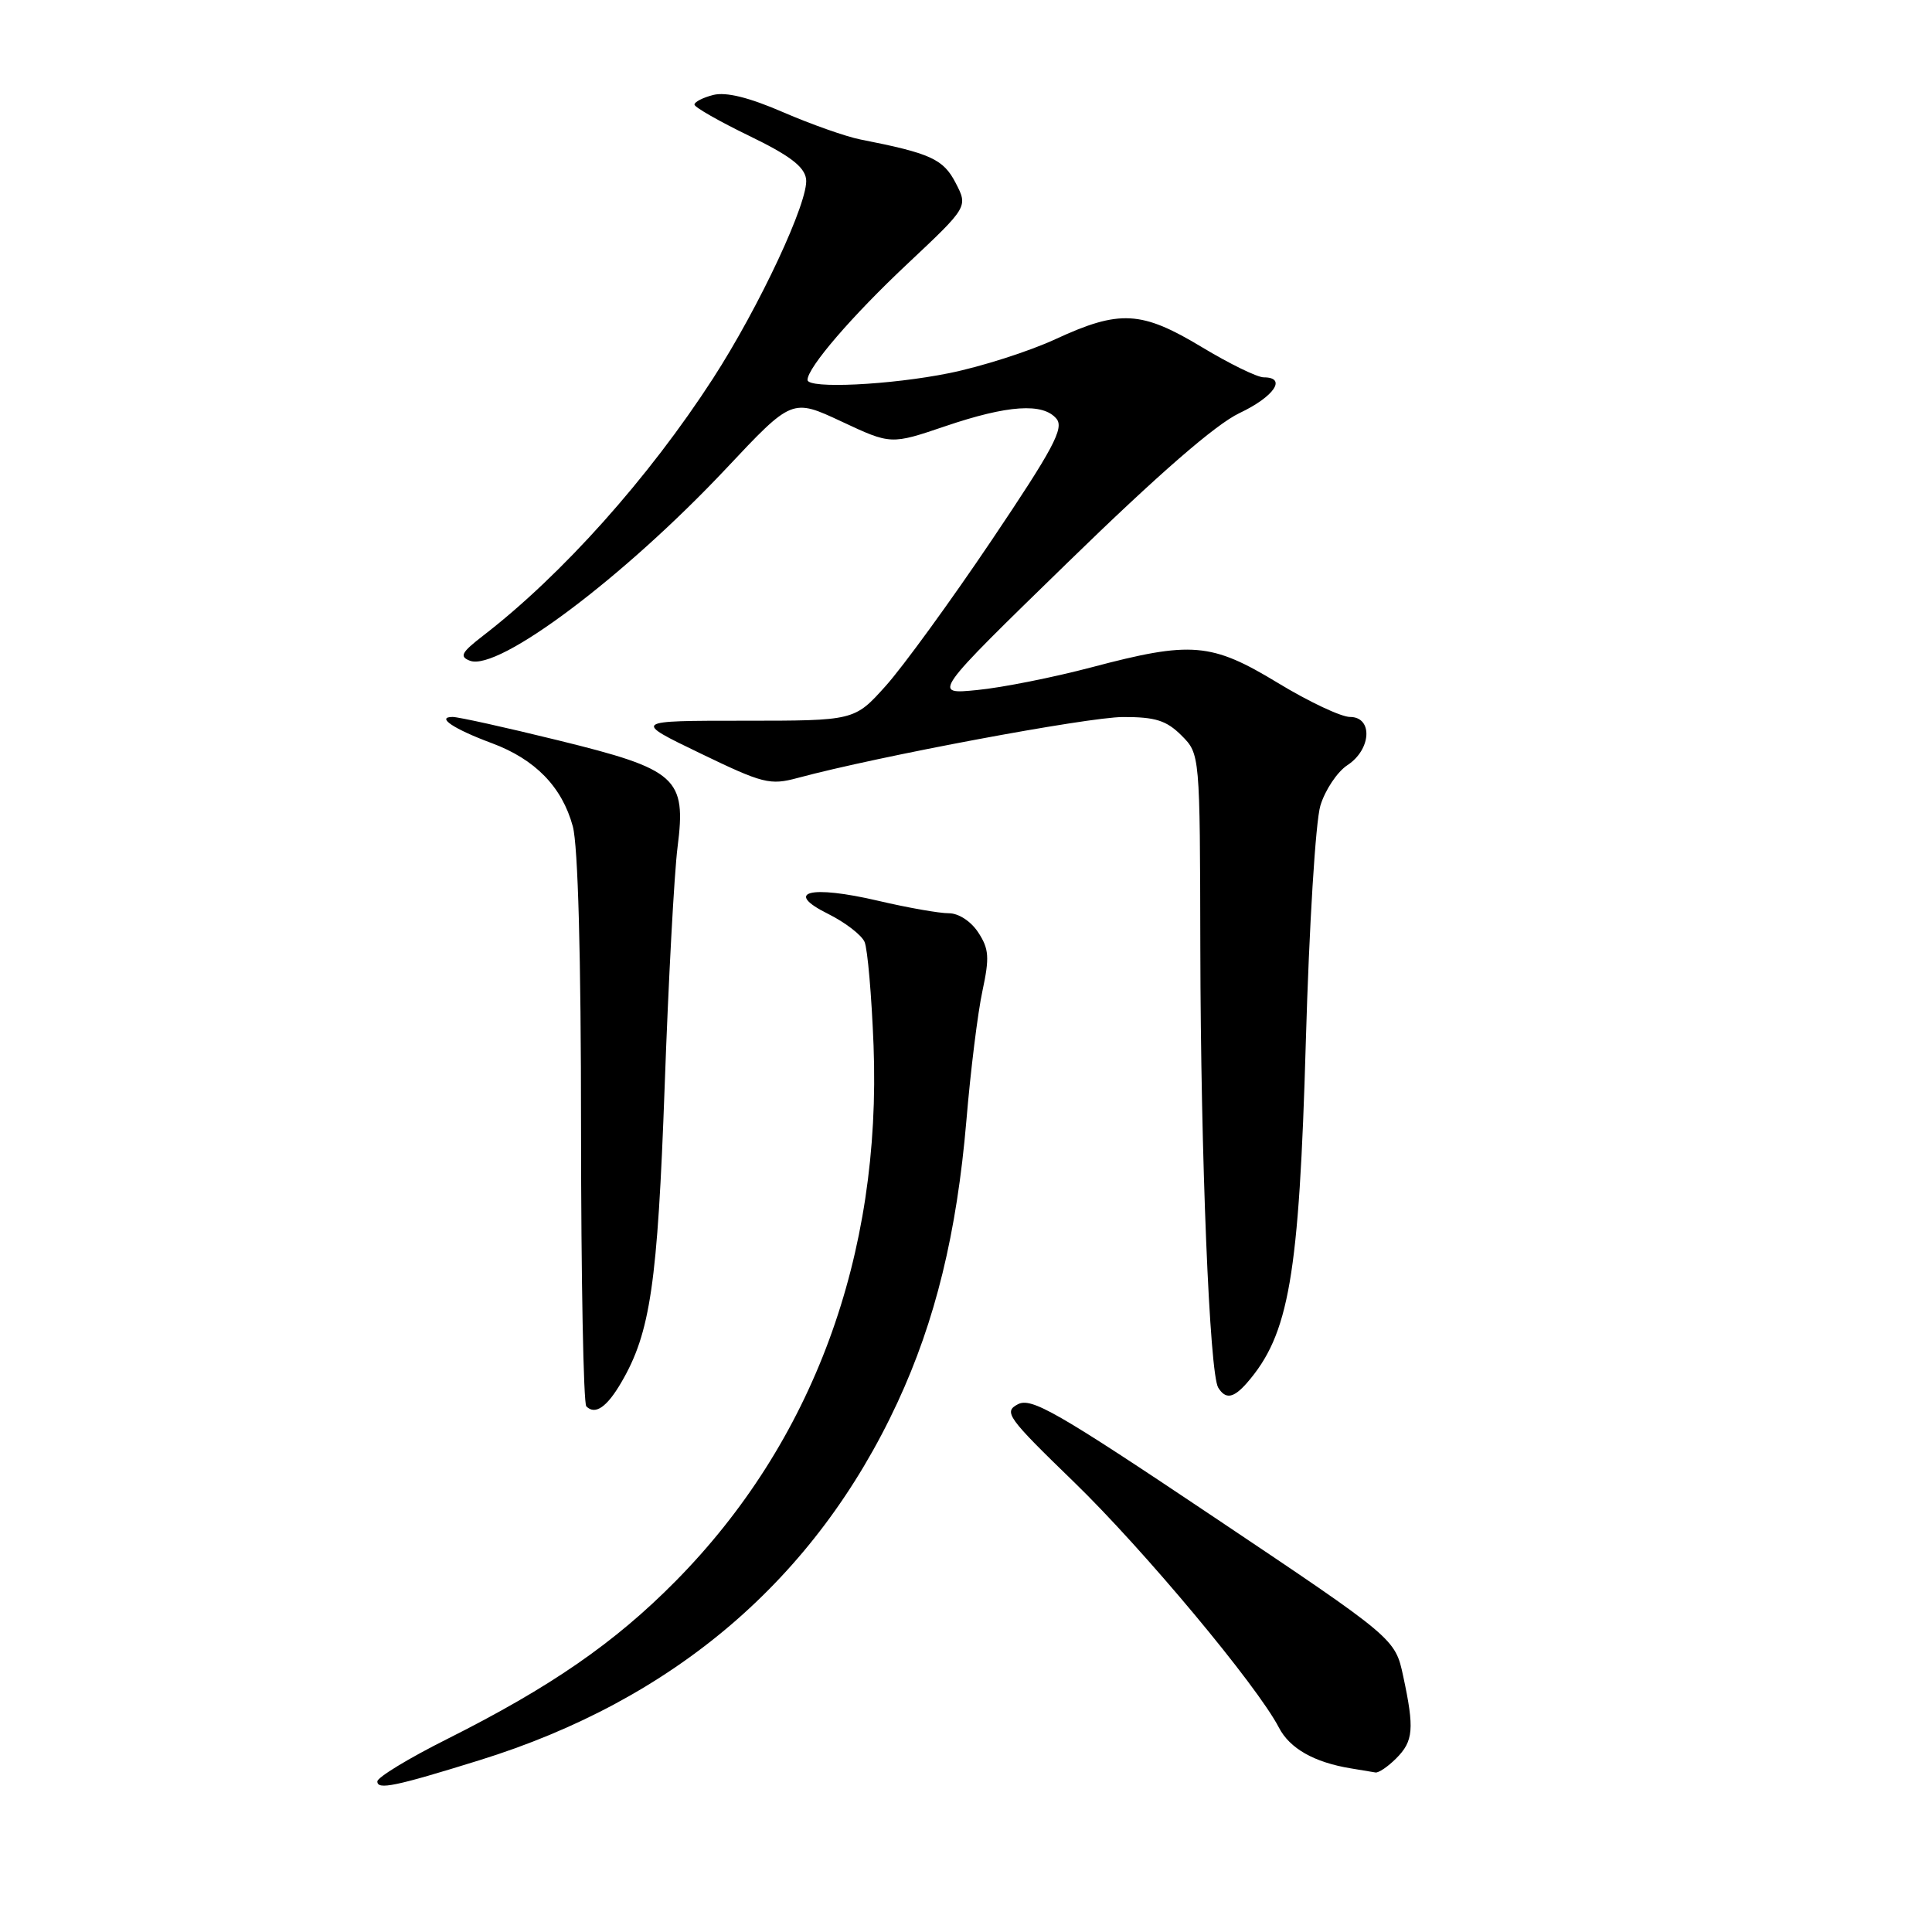 <?xml version="1.0" encoding="UTF-8" standalone="no"?>
<!DOCTYPE svg PUBLIC "-//W3C//DTD SVG 1.1//EN" "http://www.w3.org/Graphics/SVG/1.1/DTD/svg11.dtd" >
<svg xmlns="http://www.w3.org/2000/svg" xmlns:xlink="http://www.w3.org/1999/xlink" version="1.1" viewBox="0 0 256 256">
 <g >
 <path fill="currentColor"
d=" M 63.50 233.25 C 89.35 225.23 108.06 209.23 118.92 185.84 C 123.94 175.02 126.78 163.40 128.05 148.50 C 128.60 141.90 129.56 134.16 130.18 131.30 C 131.13 126.86 131.05 125.73 129.62 123.55 C 128.65 122.07 127.02 121.01 125.73 121.01 C 124.50 121.02 120.29 120.28 116.37 119.36 C 107.31 117.24 103.80 118.16 109.74 121.10 C 111.99 122.22 114.16 123.89 114.56 124.81 C 114.96 125.74 115.49 131.90 115.75 138.50 C 116.82 166.40 107.70 191.09 89.54 209.49 C 81.44 217.69 72.96 223.55 59.19 230.46 C 54.14 232.99 50.00 235.51 50.00 236.05 C 50.00 237.20 52.36 236.71 63.50 233.25 Z  M 185.00 233.00 C 187.29 230.71 187.43 229.08 185.93 222.10 C 184.86 217.11 184.86 217.11 160.88 201.04 C 139.99 187.04 136.64 185.12 134.86 186.08 C 132.96 187.09 133.48 187.82 142.27 196.34 C 151.52 205.30 166.57 223.34 169.46 228.91 C 170.89 231.68 174.13 233.52 179.00 234.32 C 180.38 234.54 181.84 234.79 182.25 234.86 C 182.66 234.94 183.90 234.10 185.00 233.00 Z  M 82.33 183.17 C 86.18 176.59 87.13 170.07 88.07 144.00 C 88.57 129.97 89.34 115.69 89.78 112.25 C 90.95 103.05 89.74 101.97 73.93 98.09 C 67.02 96.39 60.74 95.00 59.98 95.00 C 57.73 95.00 60.10 96.59 65.16 98.47 C 70.92 100.61 74.48 104.27 75.90 109.50 C 76.59 112.03 76.99 126.73 76.99 149.58 C 77.00 169.43 77.31 185.98 77.69 186.35 C 78.86 187.53 80.41 186.47 82.33 183.17 Z  M 165.22 183.25 C 170.81 176.84 172.14 169.15 173.03 138.00 C 173.47 122.71 174.32 108.83 174.96 106.74 C 175.59 104.67 177.20 102.26 178.55 101.38 C 181.72 99.30 181.94 95.00 178.88 95.00 C 177.71 95.00 173.42 92.98 169.34 90.50 C 160.51 85.14 157.86 84.92 144.64 88.42 C 139.61 89.75 132.80 91.11 129.50 91.43 C 123.50 92.03 123.50 92.03 141.50 74.51 C 153.52 62.80 161.07 56.24 164.23 54.74 C 168.84 52.56 170.57 50.00 167.45 50.00 C 166.59 50.00 162.91 48.20 159.26 46.00 C 151.25 41.17 148.36 41.01 139.86 44.94 C 136.36 46.56 130.03 48.58 125.79 49.44 C 117.99 51.02 107.00 51.55 107.00 50.34 C 107.00 48.71 112.89 41.86 120.24 34.96 C 128.27 27.41 128.27 27.41 126.63 24.24 C 124.99 21.07 123.31 20.31 114.00 18.48 C 112.08 18.10 107.47 16.47 103.77 14.87 C 99.25 12.91 96.22 12.16 94.52 12.58 C 93.14 12.93 92.01 13.51 92.02 13.86 C 92.03 14.21 95.29 16.07 99.27 18.00 C 104.62 20.59 106.58 22.07 106.81 23.71 C 107.22 26.53 100.64 40.62 94.47 50.16 C 85.95 63.33 74.48 76.16 64.03 84.22 C 61.13 86.46 60.84 87.00 62.27 87.55 C 66.02 88.99 82.65 76.51 96.23 62.07 C 104.95 52.79 104.95 52.79 111.50 55.85 C 118.05 58.92 118.05 58.92 125.27 56.47 C 133.55 53.66 138.21 53.35 139.99 55.49 C 141.02 56.73 139.56 59.46 131.37 71.63 C 125.94 79.69 119.64 88.35 117.36 90.89 C 113.22 95.50 113.22 95.50 98.53 95.50 C 83.83 95.50 83.83 95.50 92.79 99.82 C 101.11 103.84 102.03 104.07 105.70 103.08 C 116.31 100.22 144.11 95.02 148.80 95.01 C 153.09 95.00 154.55 95.46 156.55 97.45 C 159.00 99.91 159.00 99.91 159.05 125.70 C 159.10 153.26 160.27 182.00 161.42 183.87 C 162.40 185.45 163.44 185.28 165.22 183.25 Z "/>
</g>
</svg>